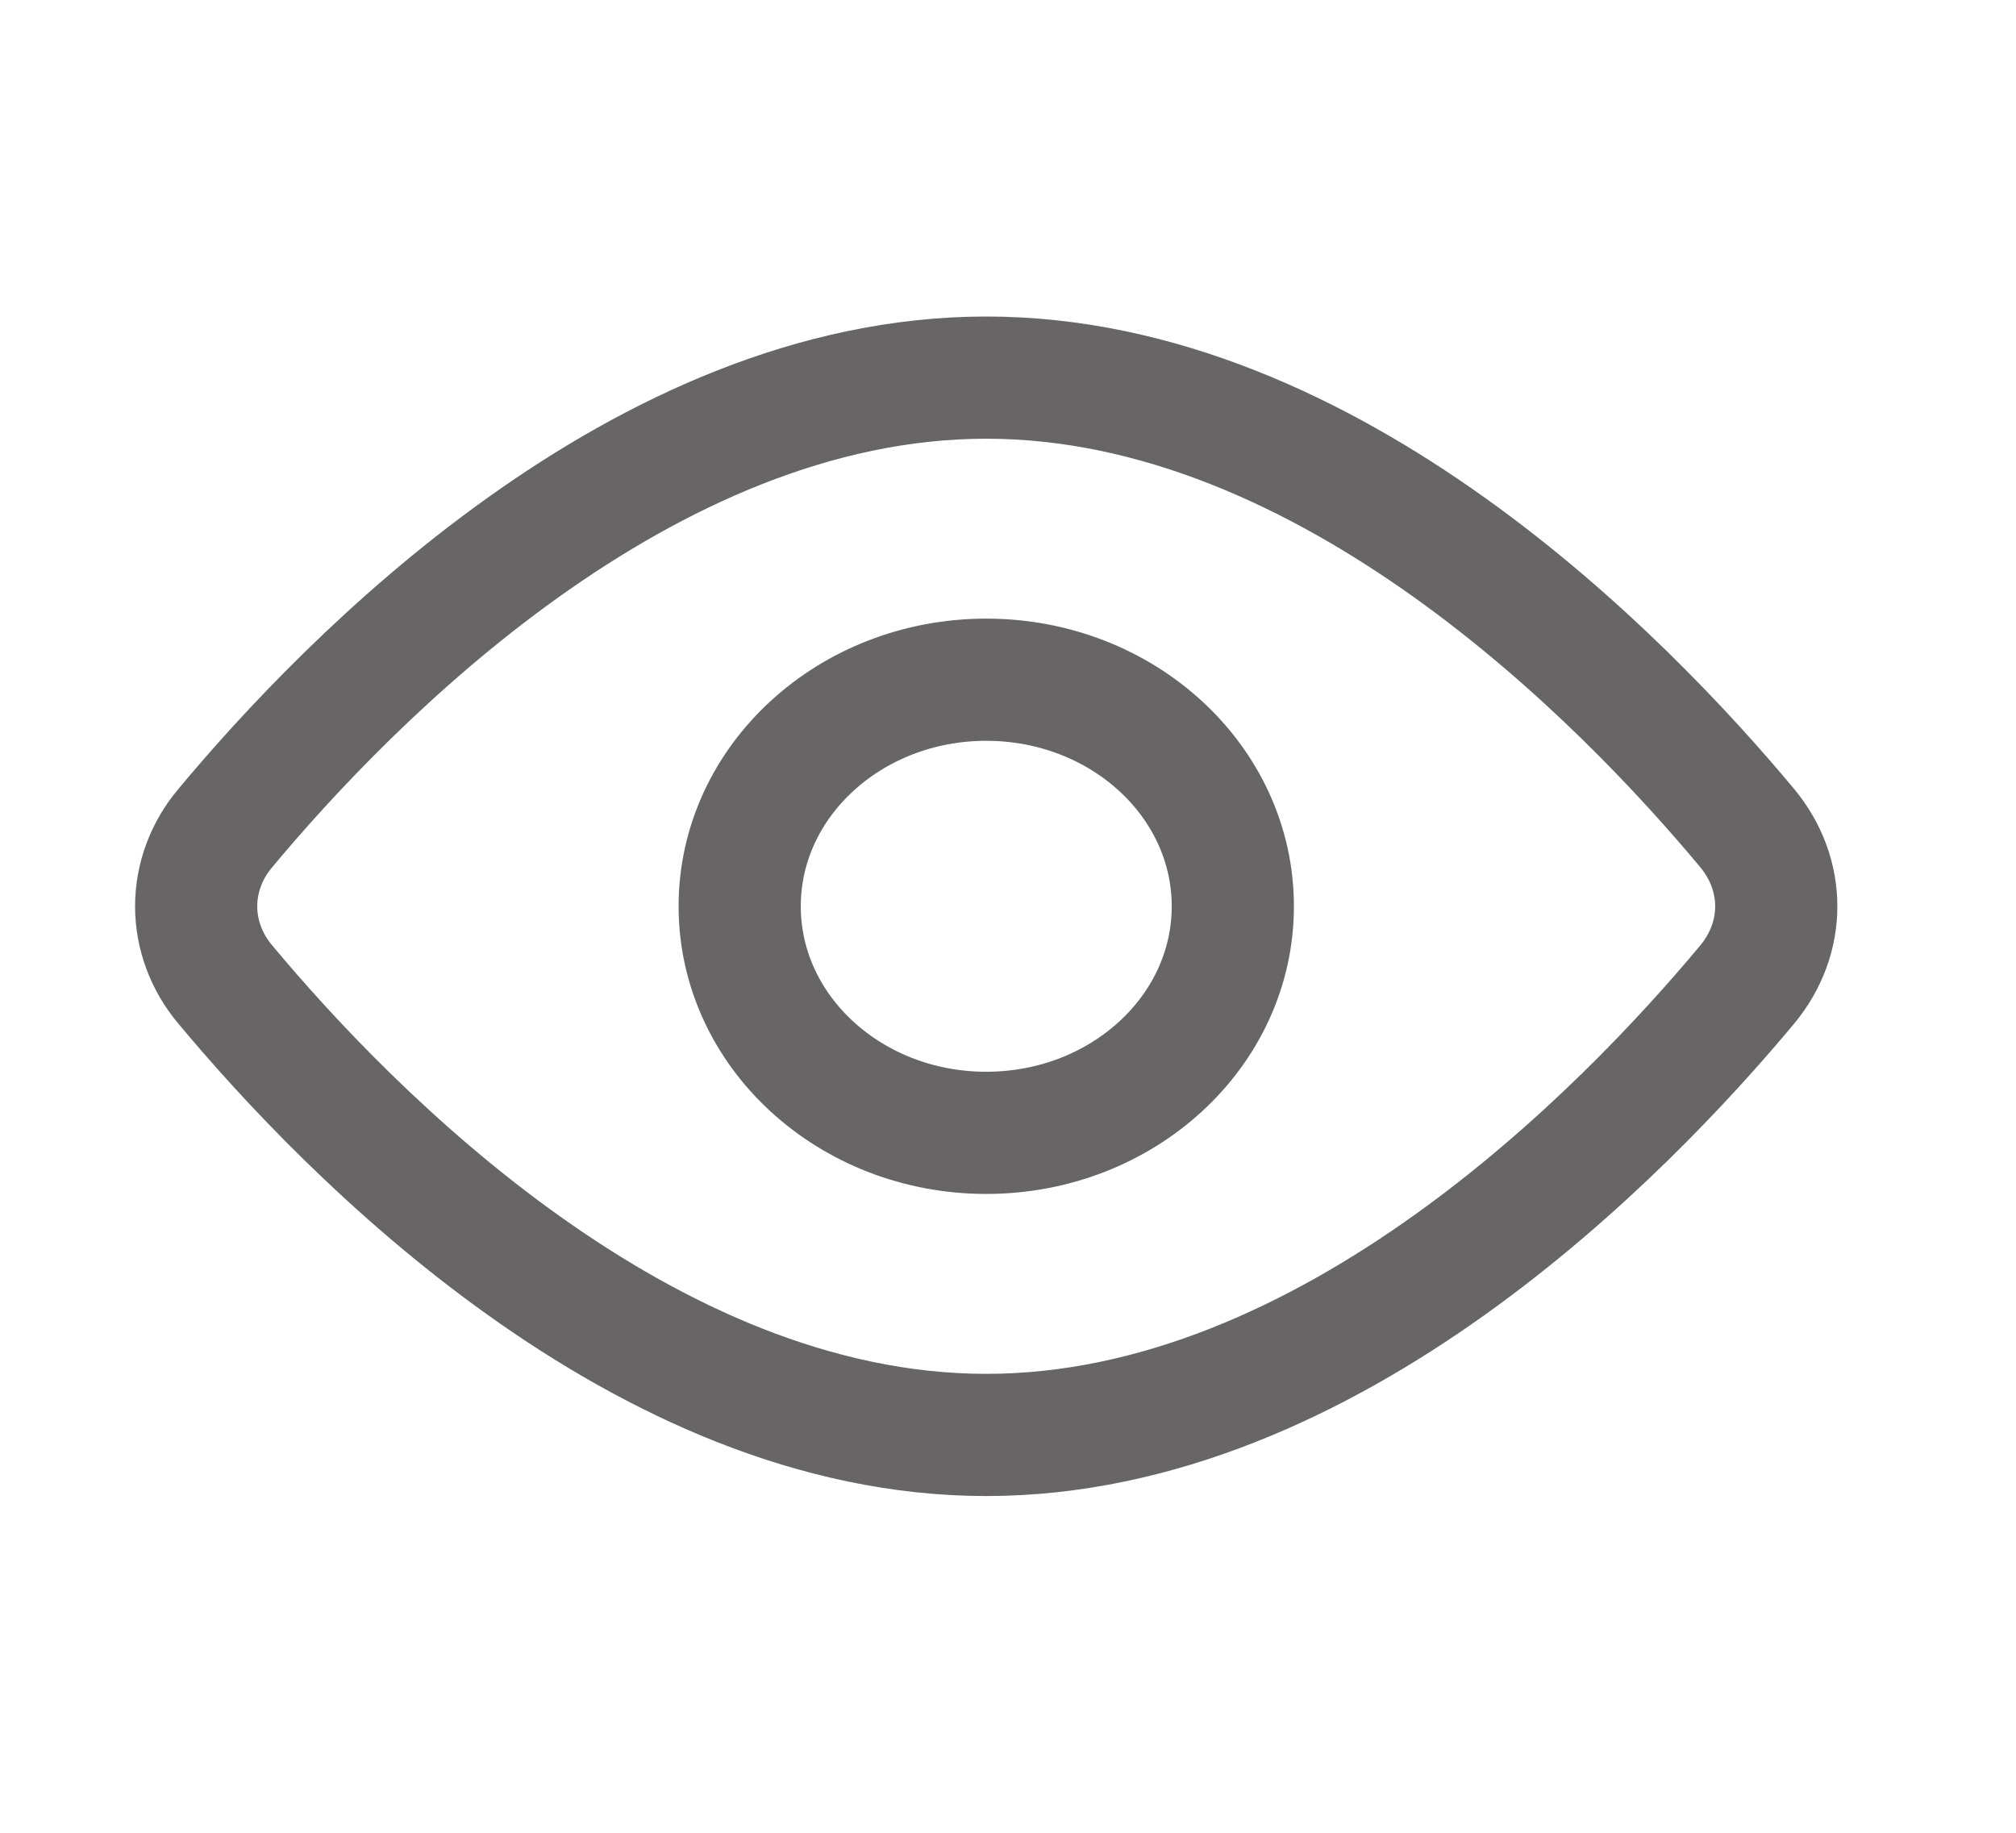 <svg width="33" height="30" viewBox="0 0 33 30" fill="none" xmlns="http://www.w3.org/2000/svg">
<path d="M28.598 13.552C29.235 14.318 29.235 15.353 28.598 16.118C26.589 18.527 21.77 23.488 16.144 23.488C10.518 23.488 5.699 18.527 3.69 16.118C3.38 15.751 3.211 15.3 3.211 14.835C3.211 14.37 3.38 13.918 3.69 13.552C5.699 11.142 10.518 6.181 16.144 6.181C21.77 6.181 26.589 11.142 28.598 13.552V13.552Z" stroke="#676565" stroke-width="2" stroke-linecap="round" stroke-linejoin="round"/>
<path d="M16.144 18.543C18.373 18.543 20.18 16.883 20.18 14.835C20.18 12.786 18.373 11.126 16.144 11.126C13.915 11.126 12.108 12.786 12.108 14.835C12.108 16.883 13.915 18.543 16.144 18.543Z" stroke="#676565" stroke-width="2" stroke-linecap="round" stroke-linejoin="round"/>
</svg>
